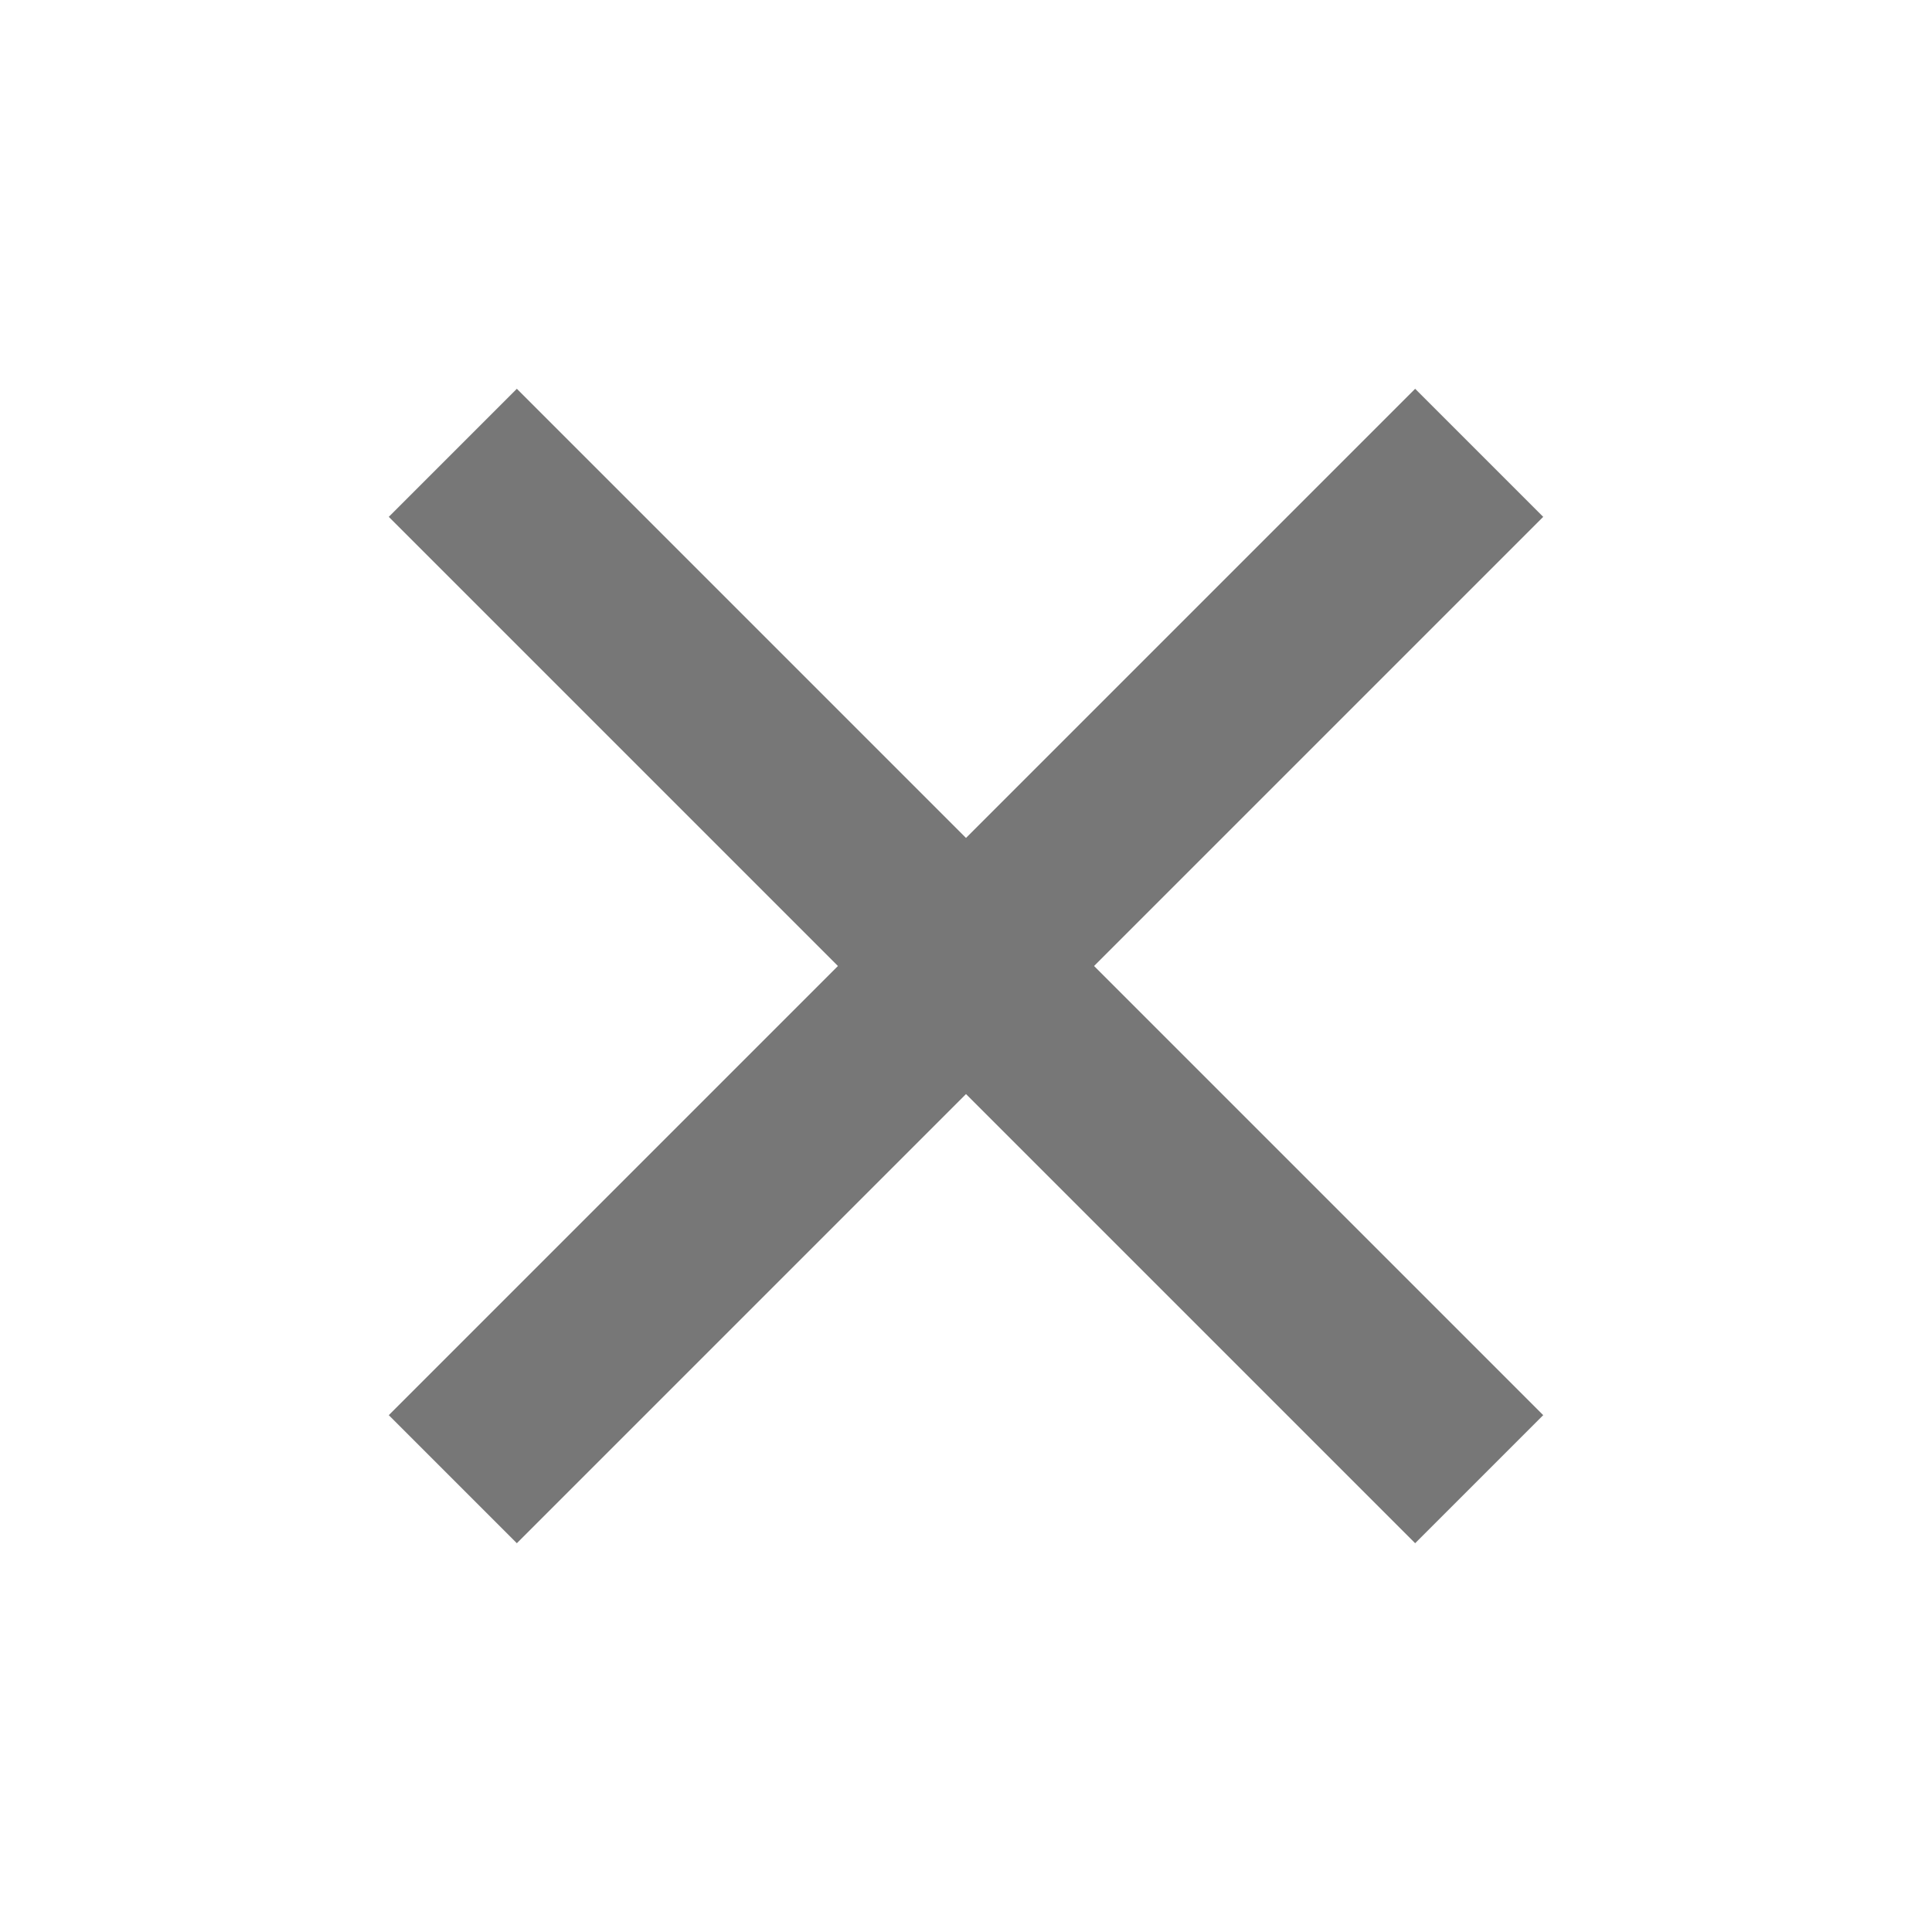 <?xml version="1.0" encoding="UTF-8" standalone="no"?>
<svg version="1.1" viewBox="0 0 64 64" xmlns="http://www.w3.org/2000/svg">
  <path d="M15,15 L49,49 M49,15 L15,49" fill="none" stroke="#777" stroke-width="6" />
</svg>

